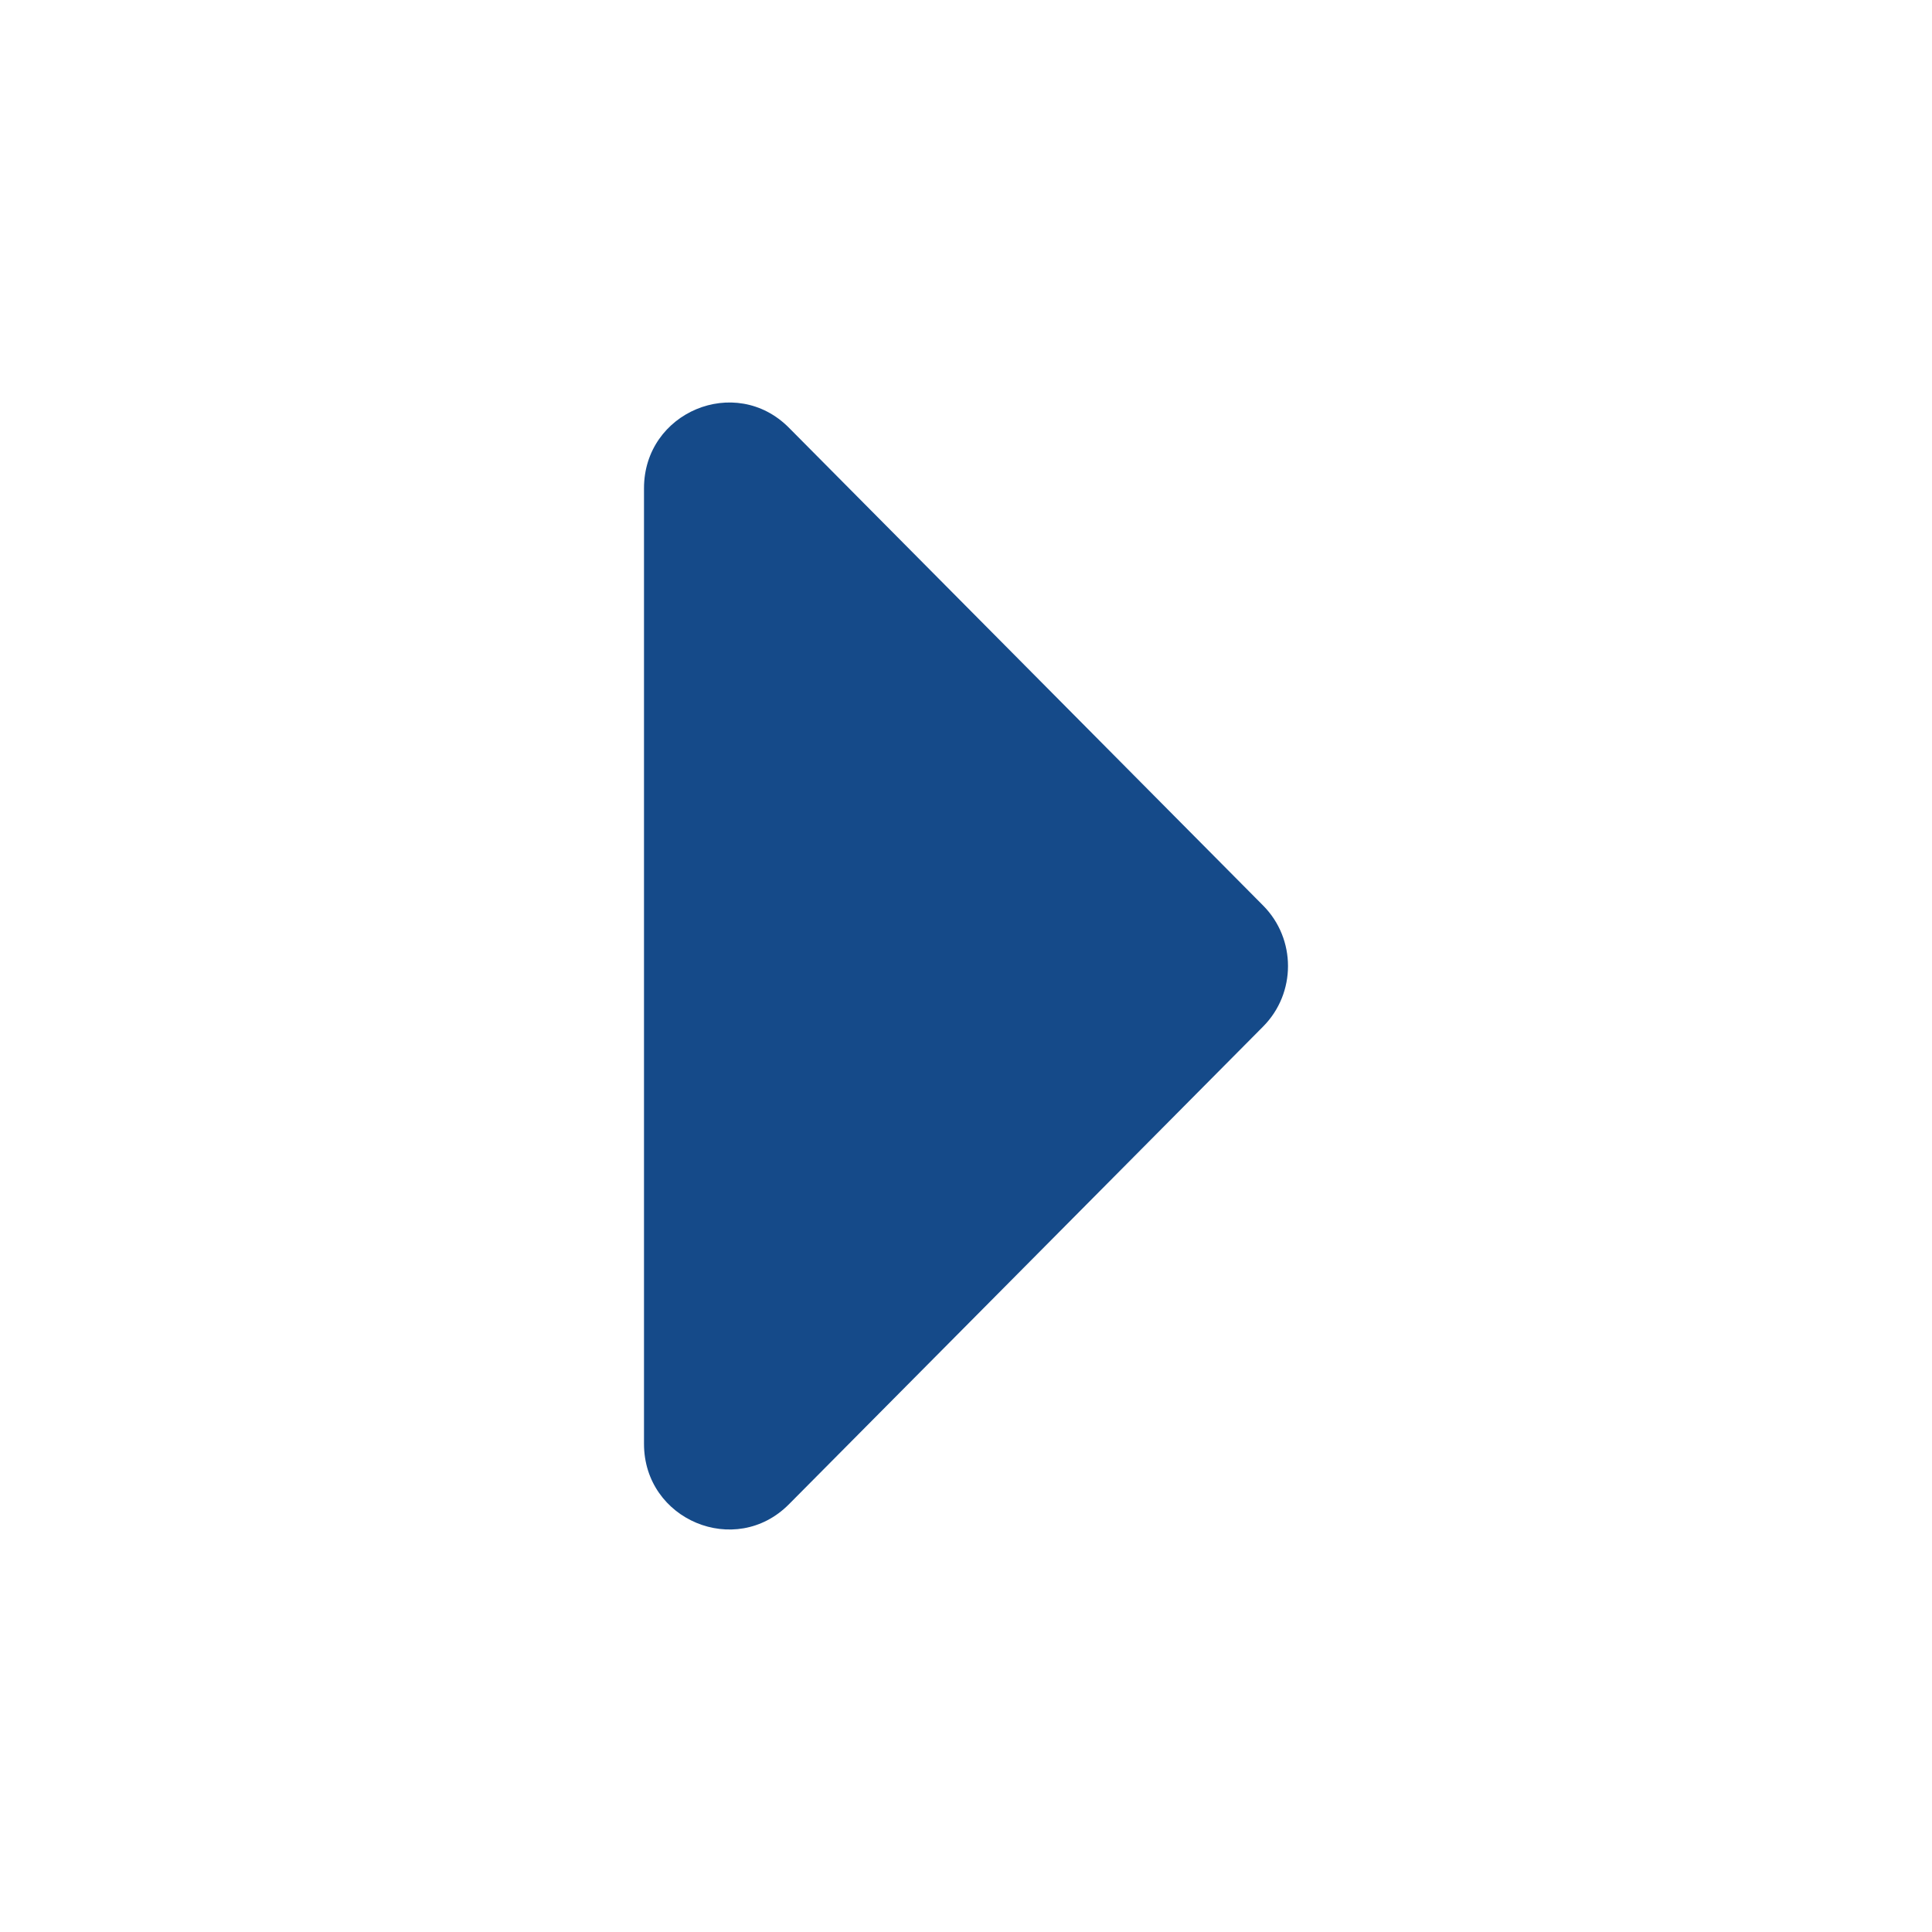 <svg width="24" height="24" viewBox="0 0 24 24" fill="none" xmlns="http://www.w3.org/2000/svg">
    <path
        d="M9.8 18.687L15.691 12.752C16.103 12.337 16.103 11.664 15.691 11.249L9.8 5.313C9.136 4.644 8 5.118 8 6.065V17.936C8 18.882 9.136 19.356 9.8 18.687Z"
        fill="#154A89" />
</svg>